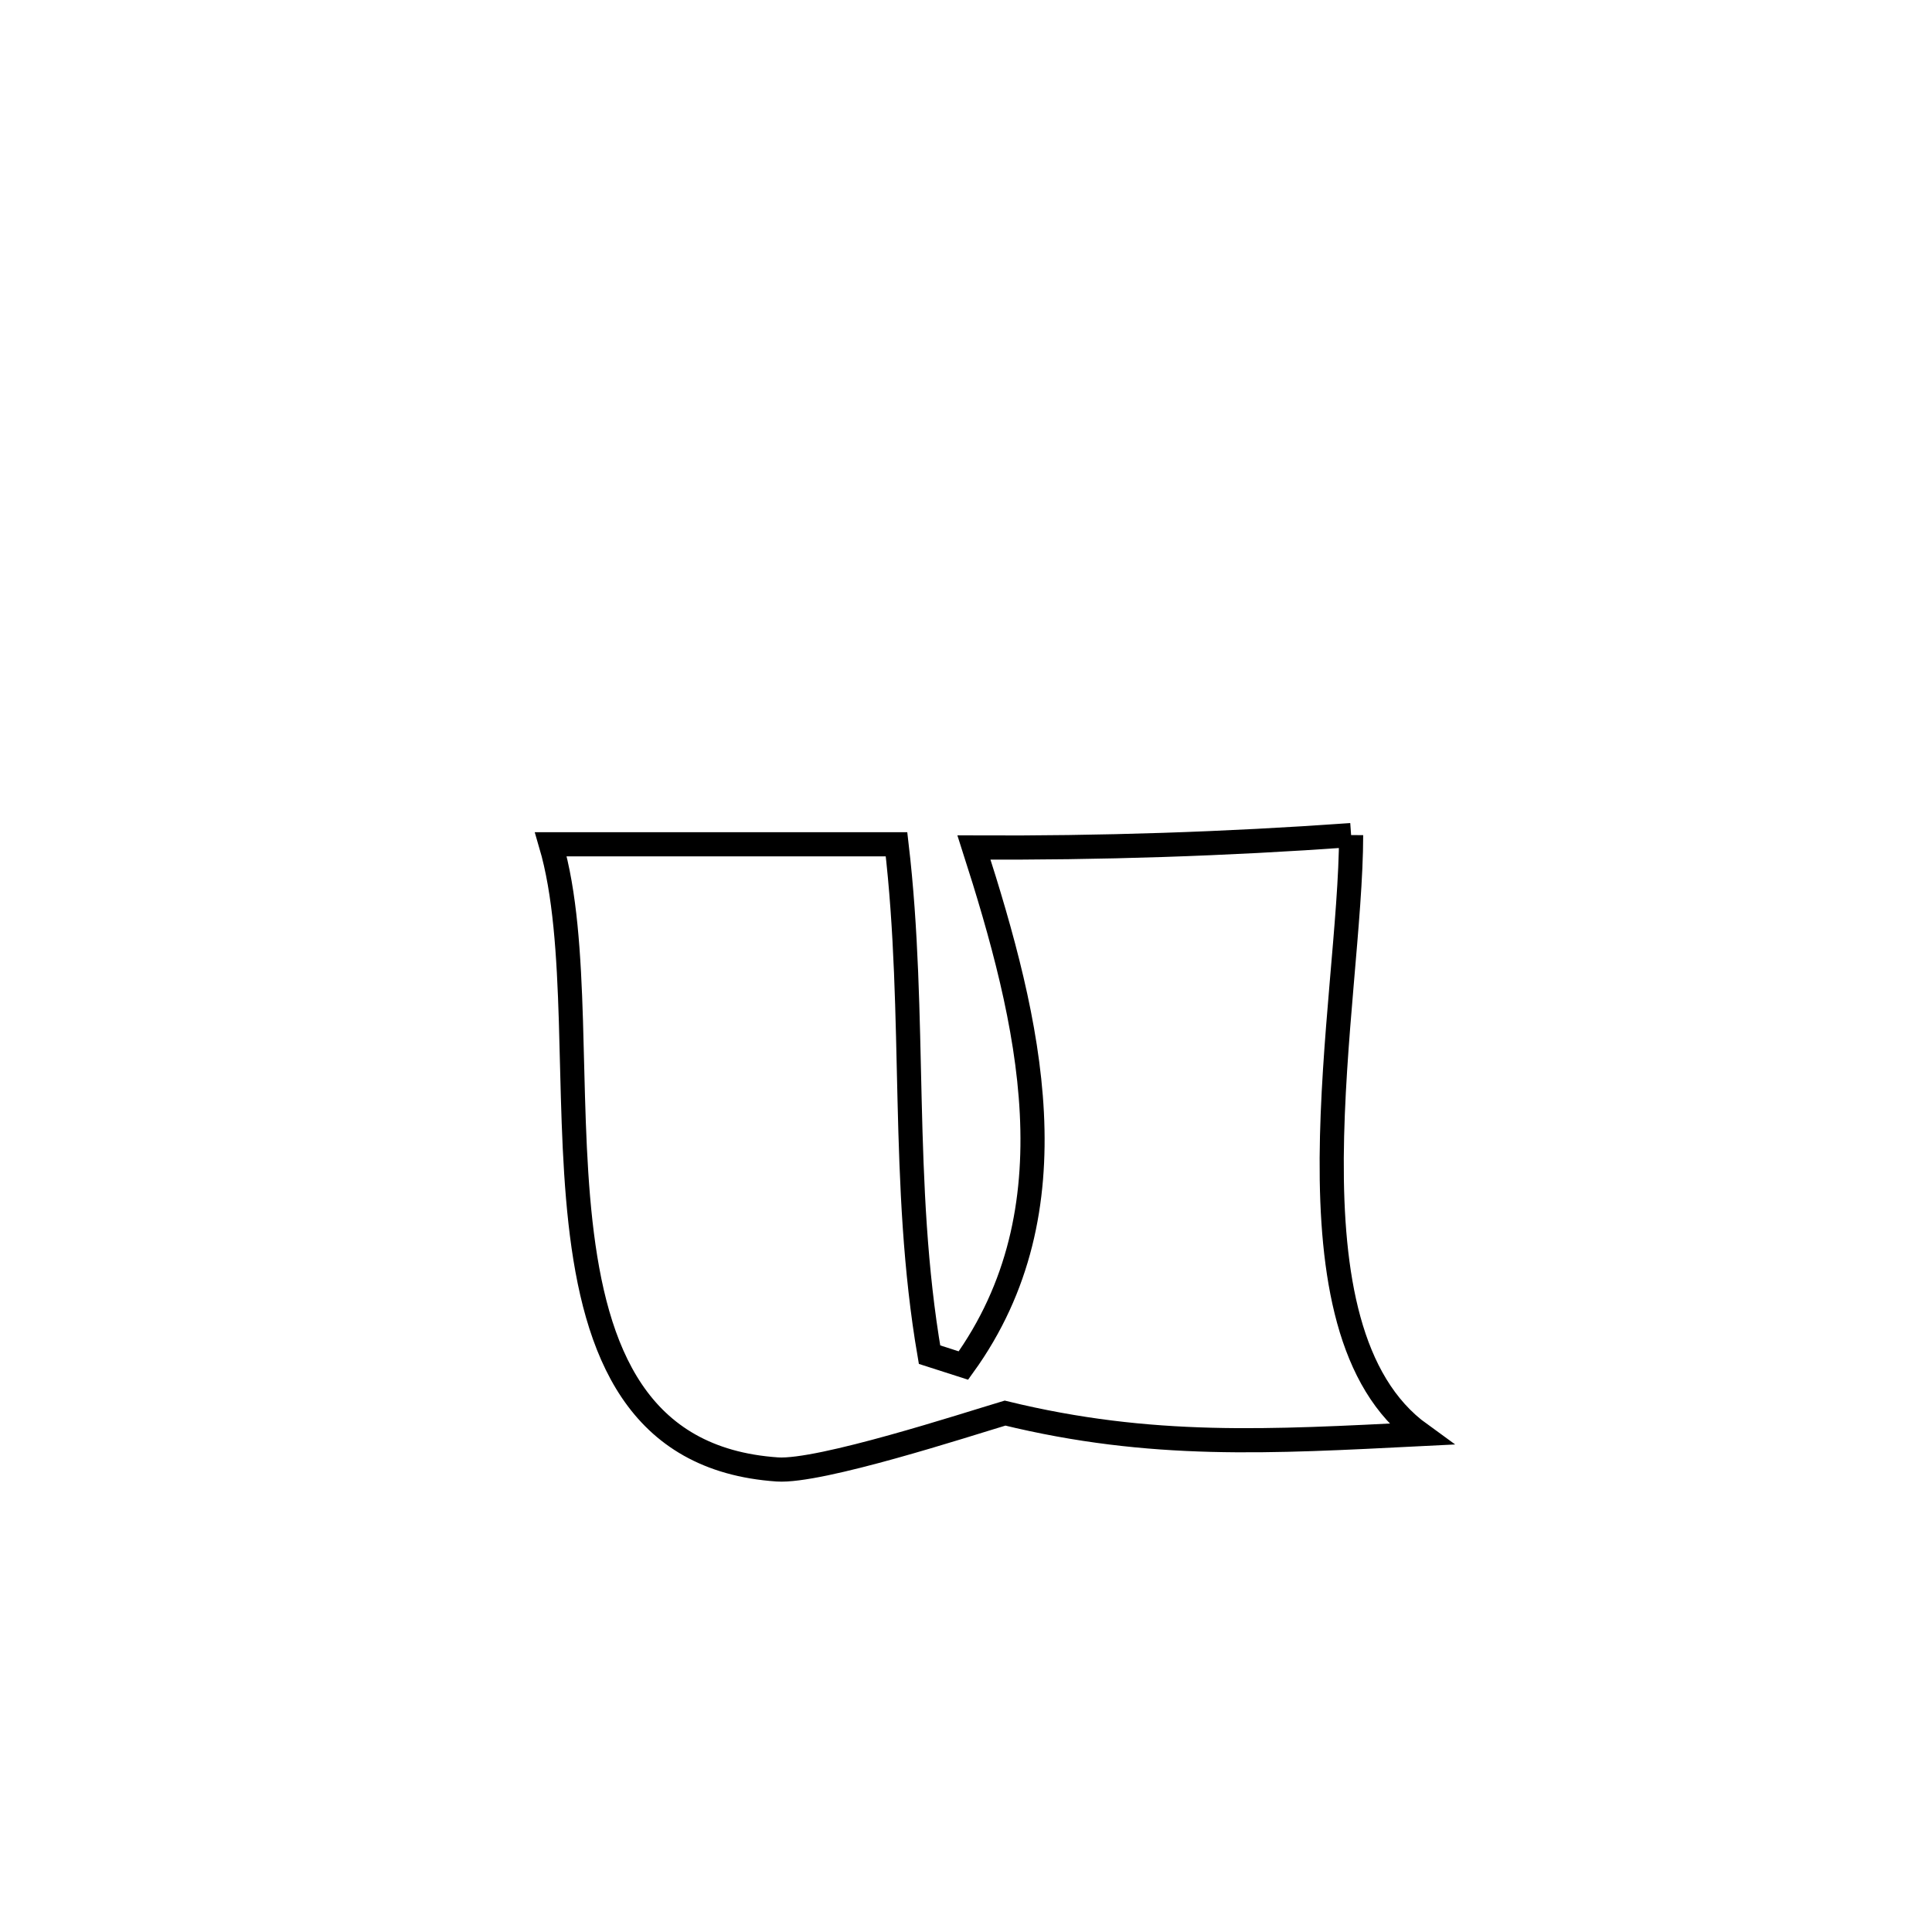 <svg xmlns="http://www.w3.org/2000/svg" viewBox="0.0 0.0 24.0 24.0" height="200px" width="200px"><path fill="none" stroke="black" stroke-width=".3" stroke-opacity="1.0"  filling="0" d="M16.784 10.374 L16.784 10.374 C16.783 11.406 16.552 12.944 16.543 14.385 C16.535 15.825 16.75 17.169 17.643 17.815 L17.643 17.815 C15.778 17.908 14.306 17.998 12.485 17.554 L12.485 17.554 C11.999 17.699 10.188 18.29 9.656 18.254 C7.917 18.135 7.391 16.796 7.211 15.186 C7.031 13.576 7.197 11.694 6.843 10.488 L6.843 10.488 C8.274 10.488 9.705 10.488 11.137 10.488 L11.137 10.488 C11.388 12.621 11.182 14.704 11.547 16.828 L11.547 16.828 C11.687 16.873 11.828 16.918 11.968 16.963 L11.968 16.963 C13.367 15.026 12.792 12.684 12.099 10.528 L12.099 10.528 C13.67 10.536 15.216 10.486 16.784 10.374 L16.784 10.374"></path></svg>